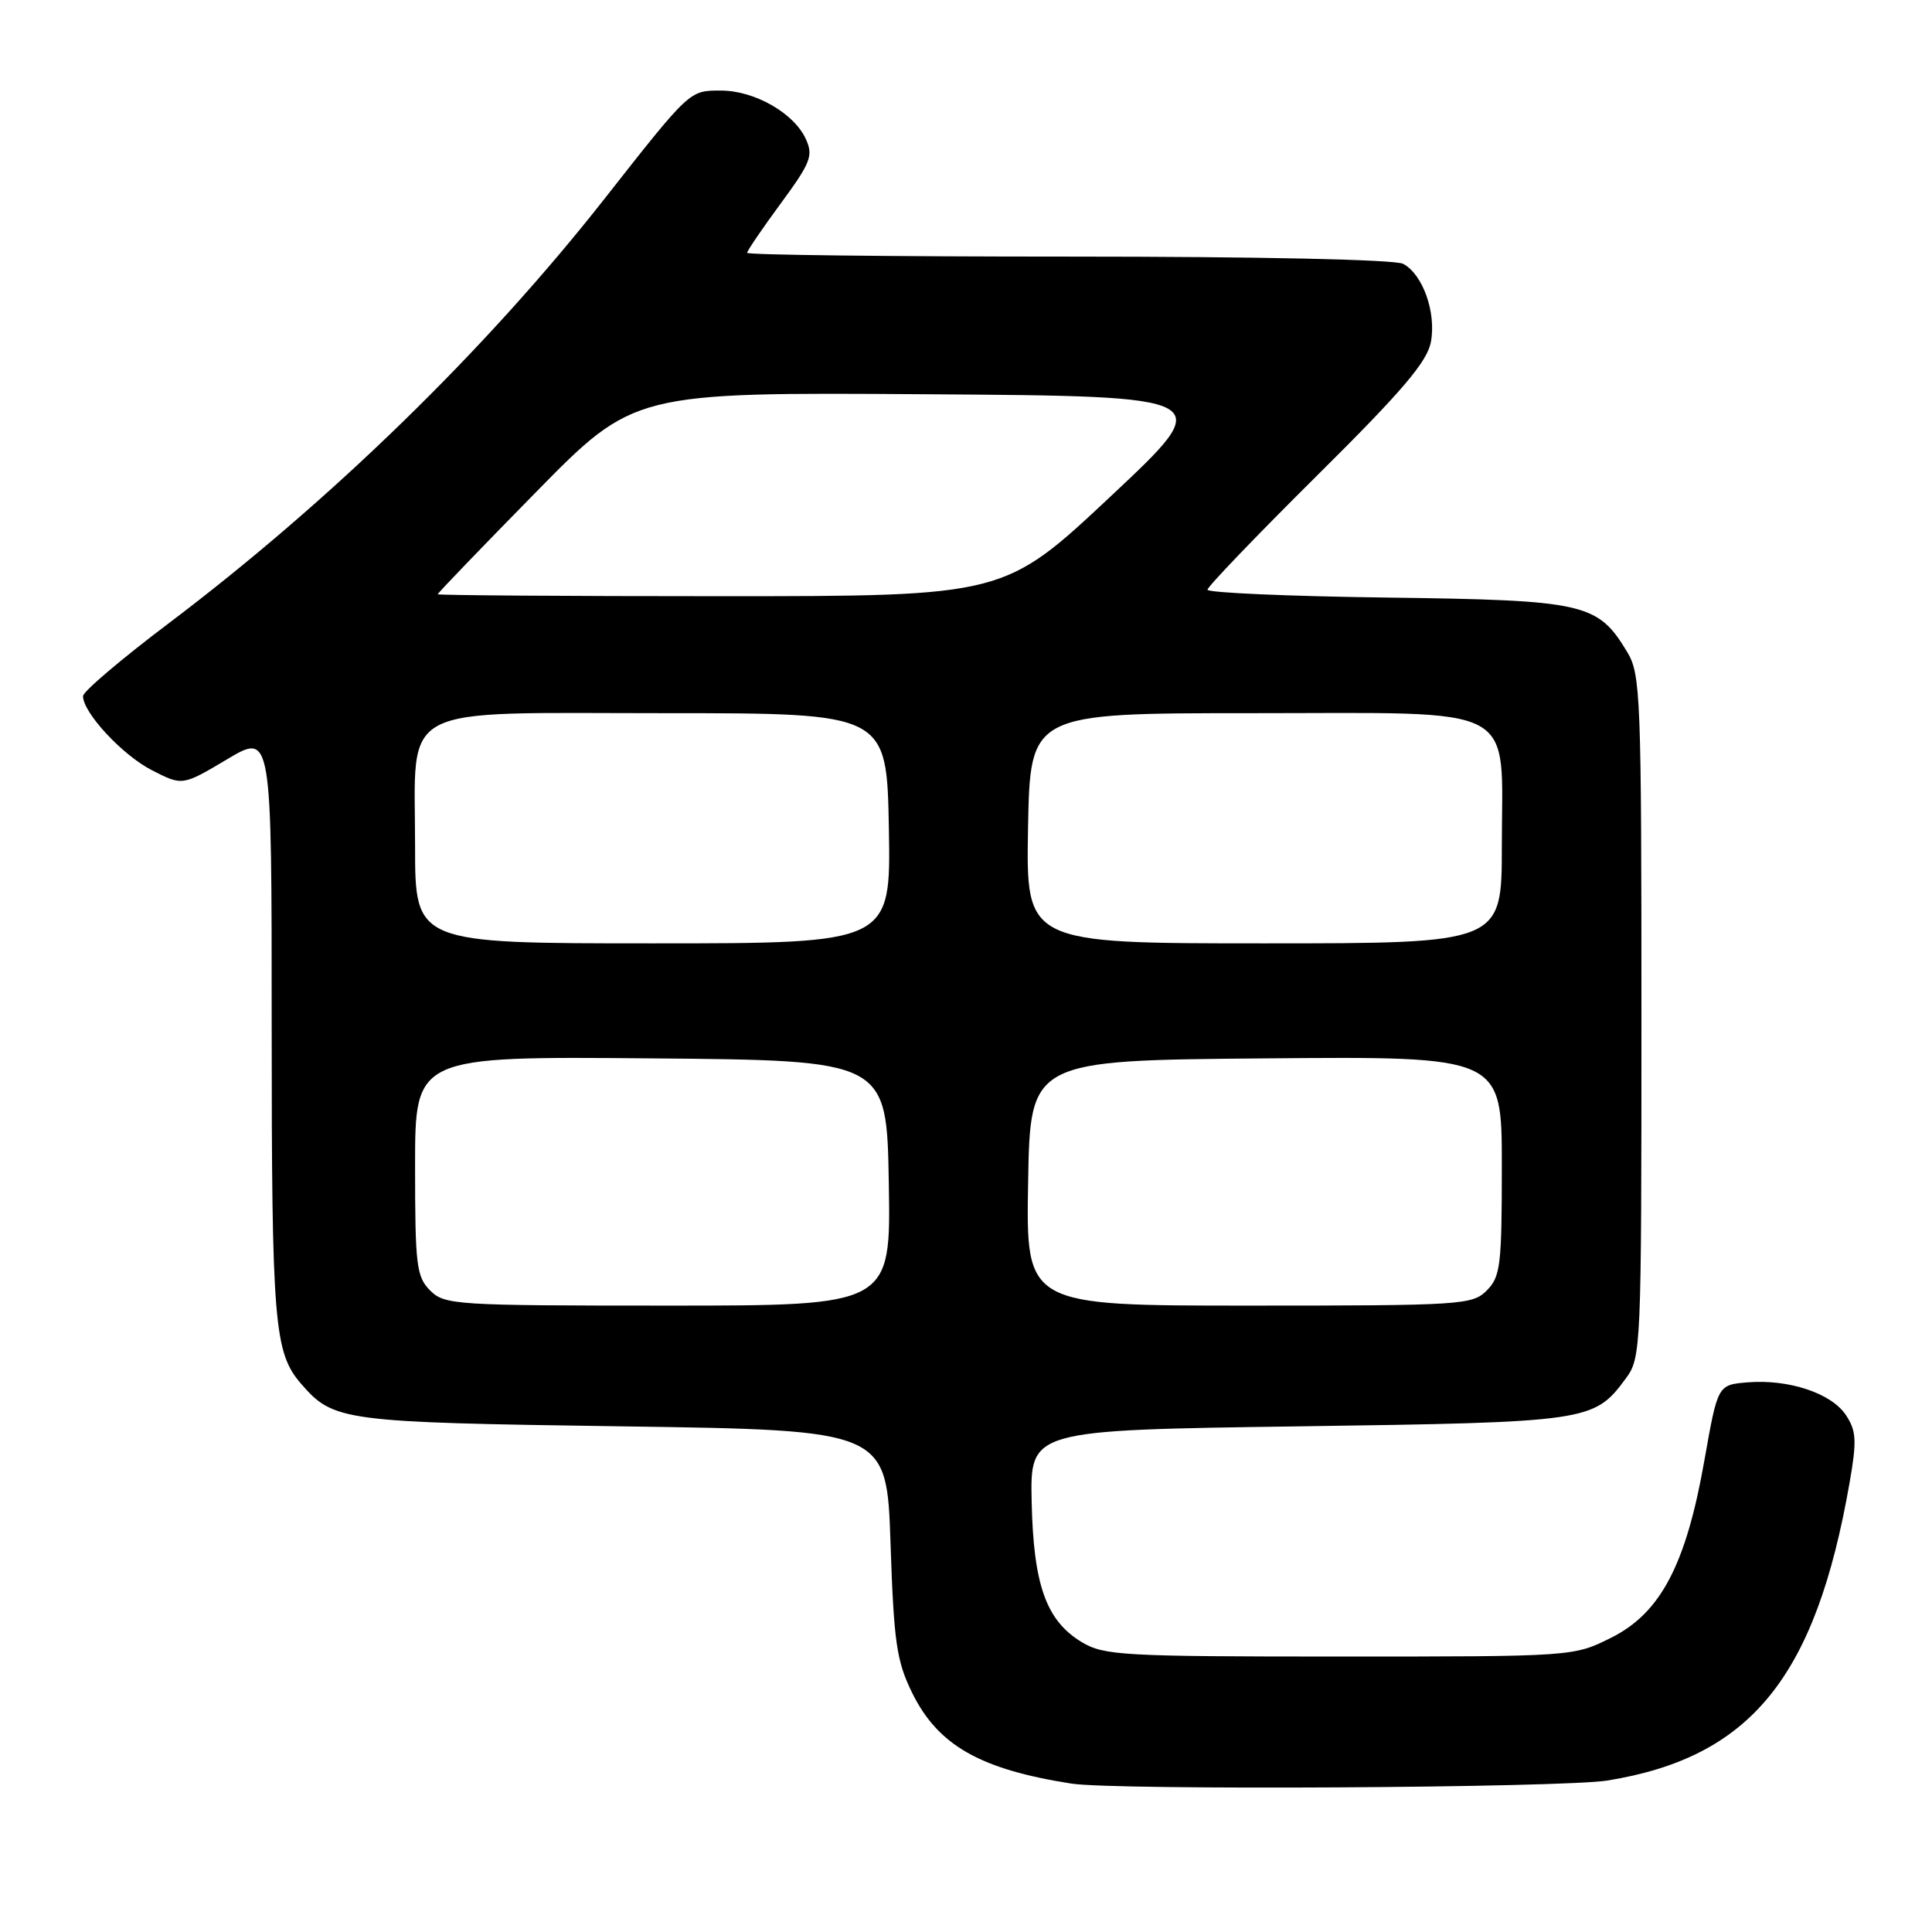 <?xml version="1.0" encoding="UTF-8" standalone="no"?>
<!DOCTYPE svg PUBLIC "-//W3C//DTD SVG 1.1//EN" "http://www.w3.org/Graphics/SVG/1.1/DTD/svg11.dtd" >
<svg xmlns="http://www.w3.org/2000/svg" xmlns:xlink="http://www.w3.org/1999/xlink" version="1.1" viewBox="0 0 256 256">
 <g >
 <path fill="currentColor"
d=" M 212.99 235.93 C 231.99 232.85 240.58 222.27 245.08 196.46 C 246.05 190.90 245.98 189.62 244.61 187.53 C 242.70 184.61 237.01 182.72 231.55 183.17 C 227.61 183.50 227.61 183.50 225.85 193.46 C 223.42 207.30 220.05 213.73 213.50 217.00 C 208.50 219.50 208.50 219.50 177.50 219.50 C 148.69 219.50 146.28 219.36 143.32 217.58 C 138.62 214.73 136.94 210.02 136.70 198.98 C 136.50 189.50 136.50 189.50 172.00 189.00 C 210.57 188.46 211.20 188.36 215.41 182.68 C 217.46 179.91 217.50 178.93 217.50 134.68 C 217.50 92.18 217.39 89.32 215.61 86.39 C 211.69 79.90 210.06 79.53 183.75 79.18 C 170.69 79.01 160.00 78.54 160.00 78.14 C 160.00 77.74 166.52 70.95 174.48 63.05 C 185.79 51.84 189.11 47.94 189.60 45.32 C 190.33 41.42 188.54 36.36 185.93 34.96 C 184.86 34.39 166.90 34.00 141.57 34.00 C 118.15 34.00 99.00 33.78 99.00 33.50 C 99.00 33.23 101.01 30.28 103.46 26.95 C 107.42 21.56 107.79 20.63 106.78 18.43 C 105.22 14.99 99.98 12.00 95.52 12.00 C 91.34 12.00 91.47 11.87 80.10 26.34 C 64.31 46.43 43.77 66.42 22.25 82.67 C 16.06 87.34 11.00 91.64 11.00 92.24 C 11.00 94.44 16.25 100.09 20.15 102.07 C 24.17 104.13 24.17 104.13 30.09 100.61 C 36.00 97.09 36.00 97.09 36.00 135.89 C 36.00 175.37 36.32 179.23 39.89 183.35 C 44.20 188.32 45.30 188.47 82.50 189.00 C 117.50 189.50 117.50 189.50 118.00 204.50 C 118.44 217.65 118.80 220.10 120.87 224.32 C 124.30 231.28 129.88 234.45 142.00 236.34 C 147.82 237.24 206.99 236.90 212.99 235.93 Z  M 57.00 171.00 C 55.18 169.18 55.00 167.67 55.00 154.49 C 55.00 139.97 55.00 139.97 86.25 140.24 C 117.50 140.50 117.50 140.50 117.77 156.75 C 118.05 173.00 118.05 173.00 88.52 173.00 C 60.33 173.00 58.91 172.91 57.00 171.00 Z  M 136.23 156.75 C 136.50 140.50 136.50 140.50 167.75 140.24 C 199.00 139.97 199.00 139.97 199.00 154.49 C 199.00 167.67 198.82 169.18 197.00 171.00 C 195.09 172.91 193.67 173.00 165.48 173.00 C 135.95 173.00 135.95 173.00 136.23 156.75 Z  M 55.00 112.11 C 55.00 92.98 52.14 94.50 88.16 94.50 C 117.50 94.50 117.50 94.50 117.78 109.75 C 118.05 125.00 118.05 125.00 86.53 125.00 C 55.00 125.00 55.00 125.00 55.00 112.11 Z  M 136.22 109.75 C 136.50 94.50 136.50 94.50 165.84 94.50 C 201.86 94.50 199.00 92.98 199.00 112.11 C 199.00 125.00 199.00 125.00 167.47 125.00 C 135.95 125.00 135.95 125.00 136.22 109.75 Z  M 58.00 78.74 C 58.00 78.59 63.85 72.51 71.01 65.22 C 84.01 51.98 84.01 51.98 122.66 52.24 C 161.32 52.50 161.32 52.50 147.19 65.75 C 133.07 79.00 133.07 79.00 95.53 79.00 C 74.89 79.00 58.00 78.88 58.00 78.74 Z "/>
</g>
</svg>